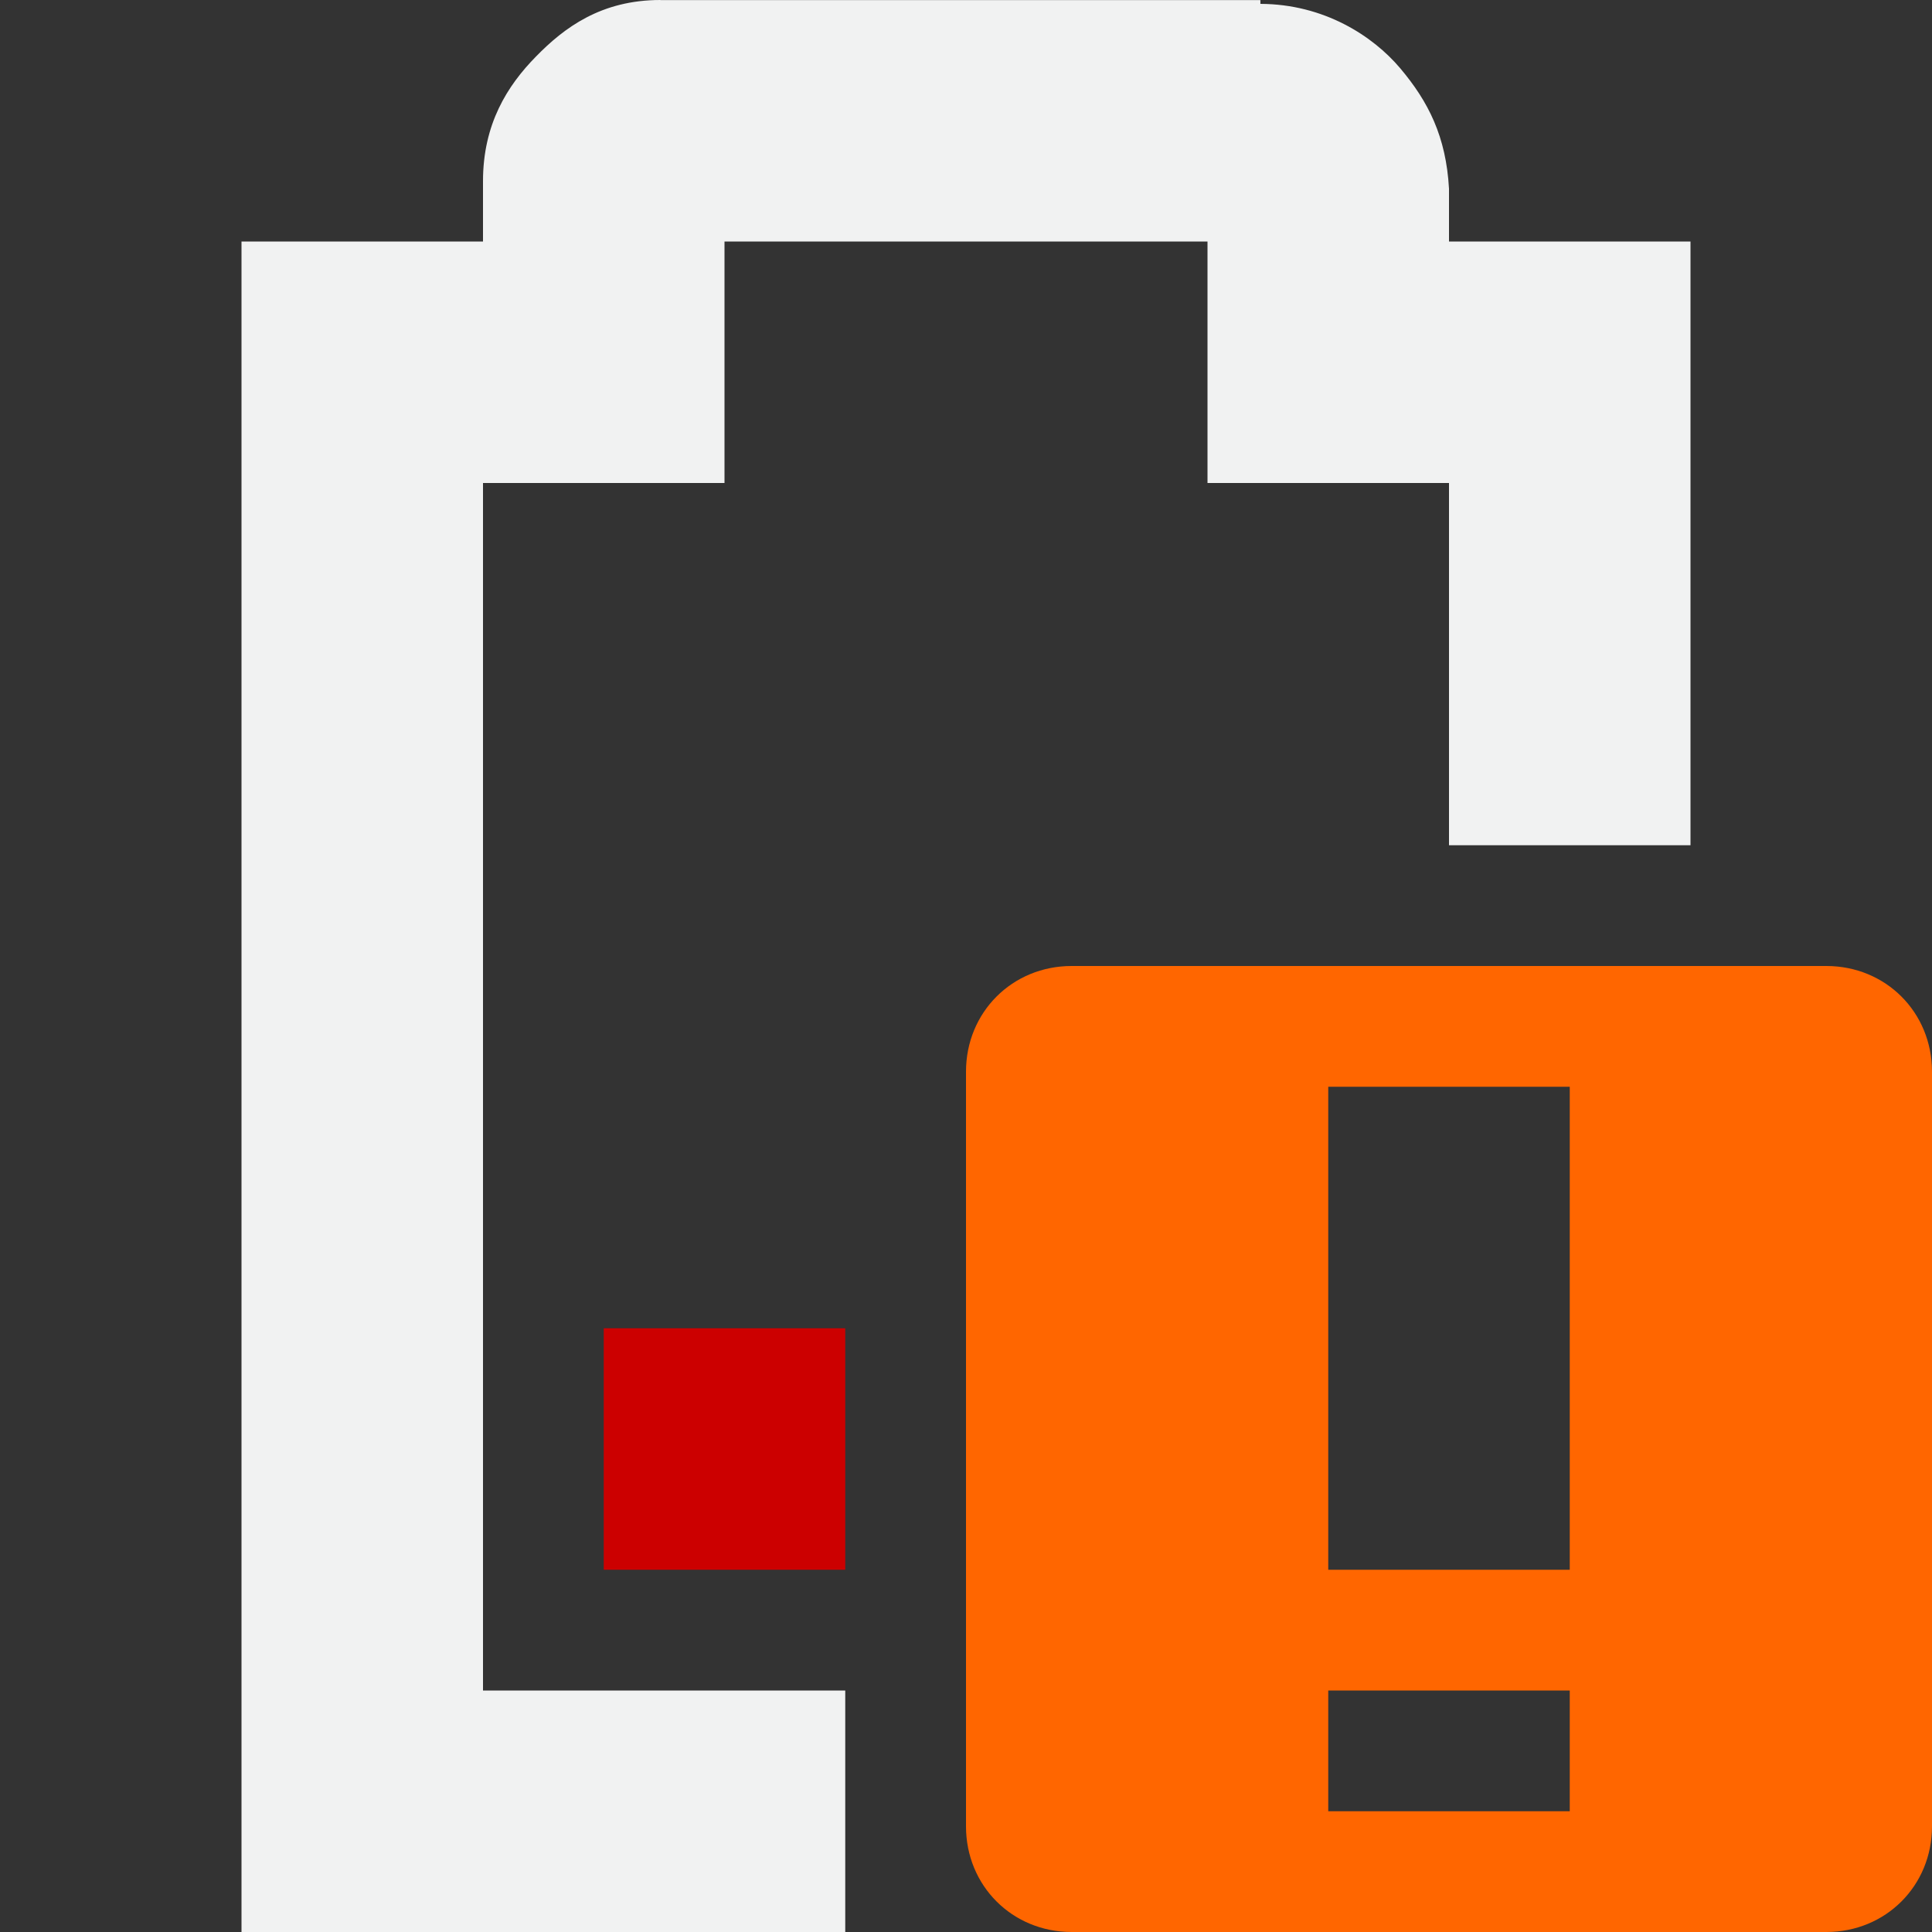 <?xml version="1.0" encoding="UTF-8" standalone="no"?>
<svg
   xmlns:dc="http://purl.org/dc/elements/1.1/"
   xmlns:cc="http://creativecommons.org/ns#"
   xmlns:rdf="http://www.w3.org/1999/02/22-rdf-syntax-ns#"
   xmlns:svg="http://www.w3.org/2000/svg"
   xmlns="http://www.w3.org/2000/svg"
   width="16"
   version="1.1"
   id="svg7384"
   height="16">
  <rect width="100%" height="100%" fill="#333333" stroke="none"/>
  <title
     id="title9167">Gnome Symbolic Icon Theme</title>
  <defs
     id="defs7386" />
  <g
     transform="translate(-101,-217)"
     style="display:inline"
     id="layer9">
    <path
       style="display:inline;fill:#cc0000;fill-opacity:1;stroke:none"
       id="rect6060-0"
       d="m 106,228 v 2 h 2 v -2 z"
       class="error" />
    <path
       style="color:#f1f2f2;font-style:normal;font-variant:normal;font-weight:normal;font-stretch:normal;font-size:medium;line-height:normal;font-family:Sans;-inkscape-font-specification:Sans;text-indent:0;text-align:start;text-decoration:none;text-decoration-line:none;letter-spacing:normal;word-spacing:normal;text-transform:none;writing-mode:lr-tb;direction:ltr;baseline-shift:baseline;text-anchor:start;display:inline;overflow:visible;visibility:visible;fill:#f1f2f2;fill-opacity:1;stroke:none;stroke-width:2;marker:none;enable-background:accumulate"
       id="path6062-4"
       d="m 106.469,217 c -0.49,0 -0.796,0.228 -1.031,0.469 C 105.202,217.709 105,218.027 105,218.5 v 0.5 h -1 -1 v 1 12 1 h 1 4 v -2 h -3 v -10 h 1 1 v -1 -1 h 4 v 1 1 h 1 1 v 3 h 2 v -4 -1 h -1 -1 v -0.375 -0.031 -0.031 c -0.024,-0.431 -0.17,-0.721 -0.406,-1 -0.224,-0.264 -0.627,-0.529 -1.156,-0.531 v -0.031 h -0.062 -4.906 z" />
    <path
       style="color:#f1f2f2;display:inline;overflow:visible;visibility:visible;fill:#ff6600;fill-opacity:1;fill-rule:nonzero;stroke:none;stroke-width:2;marker:none"
       id="rect6718-3"
       d="m 109.875,225 c -0.492,0 -0.875,0.383 -0.875,0.875 v 6.25 c 0,0.492 0.383,0.875 0.875,0.875 h 6.25 c 0.492,0 0.875,-0.383 0.875,-0.875 v -6.25 c 0,-0.492 -0.383,-0.875 -0.875,-0.875 z m 2.125,1 h 2 v 4 h -2 z m 0,5 h 2 v 1 h -2 z"
       class="warning" />
  </g>
  <g
     transform="translate(-101,-217)"
     style="display:inline"
     id="layer10" />
  <g
     transform="translate(-101,-217)"
     id="layer11" />
  <g
     transform="translate(-101,-217)"
     style="display:inline"
     id="layer13" />
  <g
     transform="translate(-101,-217)"
     id="layer14" />
  <g
     transform="translate(-101,-217)"
     style="display:inline"
     id="layer15" />
  <g
     transform="translate(-101,-217)"
     style="display:inline"
     id="g71291" />
  <g
     transform="translate(-101,-217)"
     style="display:inline"
     id="g4953" />
  <g
     transform="translate(-101,-217)"
     style="display:inline"
     id="layer12" />
</svg>

